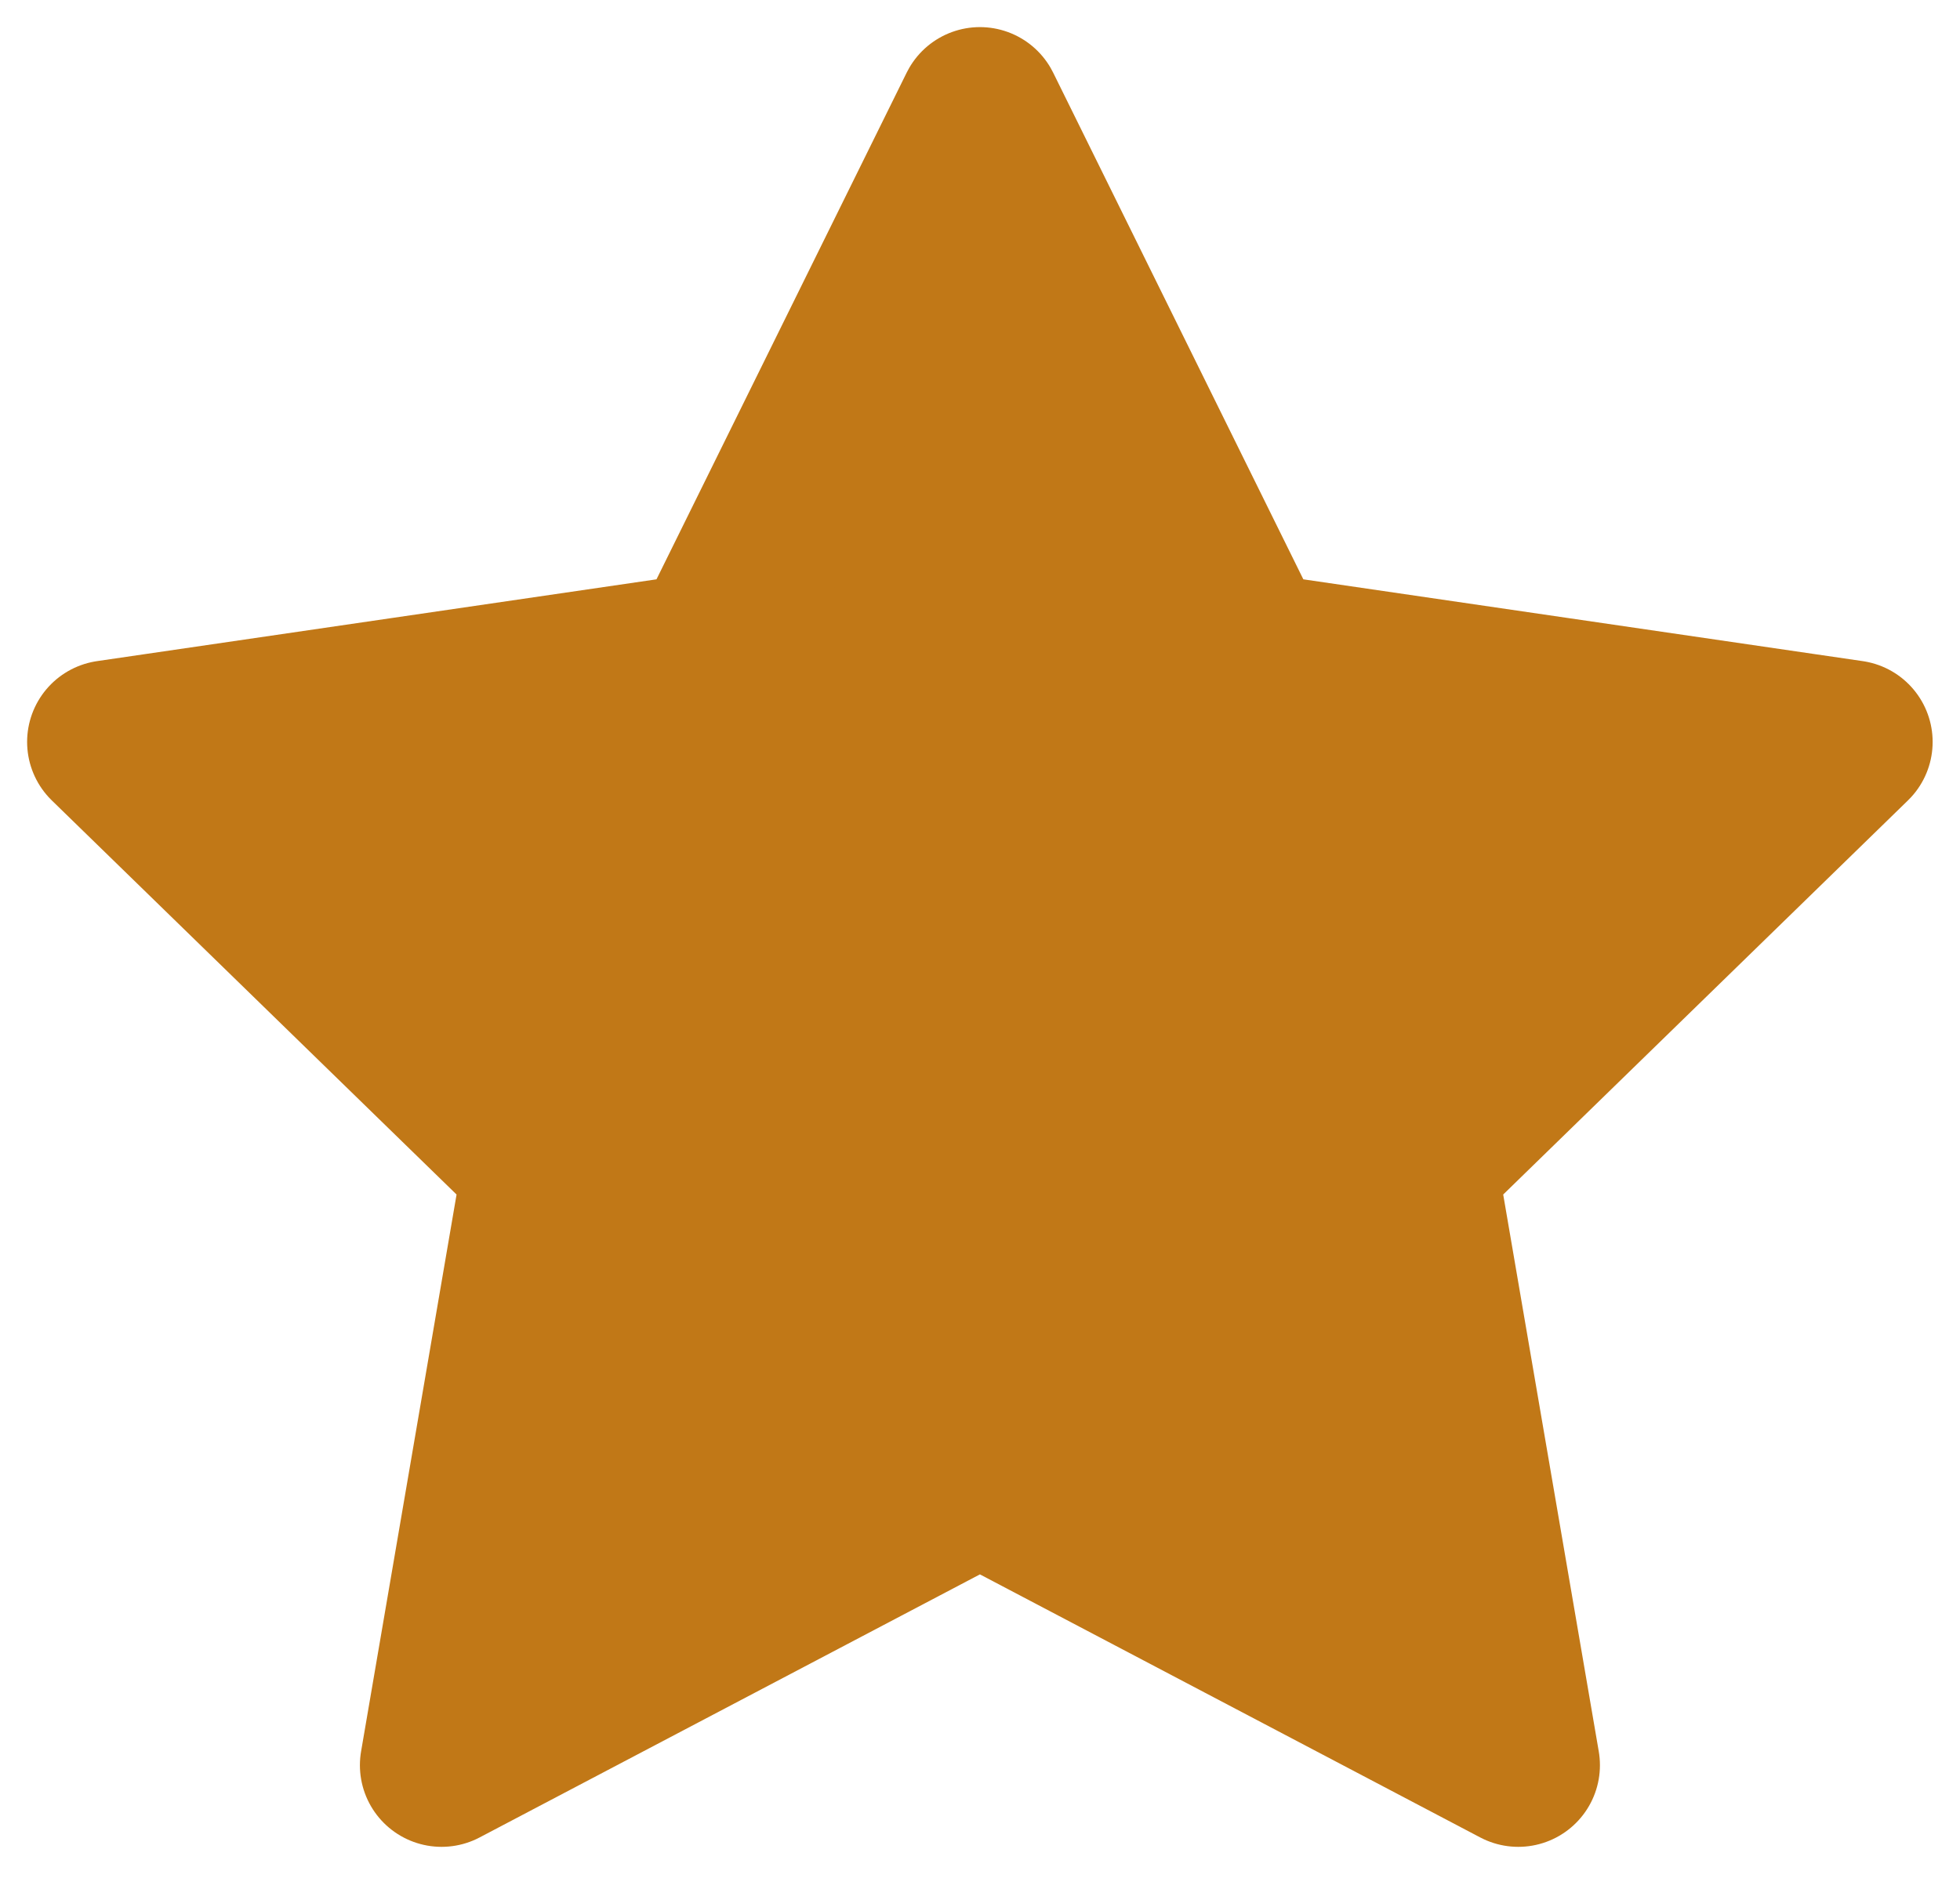 <svg width="24" height="23" viewBox="0 0 24 23" fill="none" xmlns="http://www.w3.org/2000/svg">
<path d="M11.999 1.332L15.295 8.009L22.665 9.087L17.332 14.281L18.591 21.62L11.999 18.153L5.407 21.62L6.665 14.281L1.332 9.087L8.703 8.009L11.999 1.332Z" fill="#C17817" stroke="#C17817" stroke-width="2" stroke-linecap="round" stroke-linejoin="round"/>
</svg>
